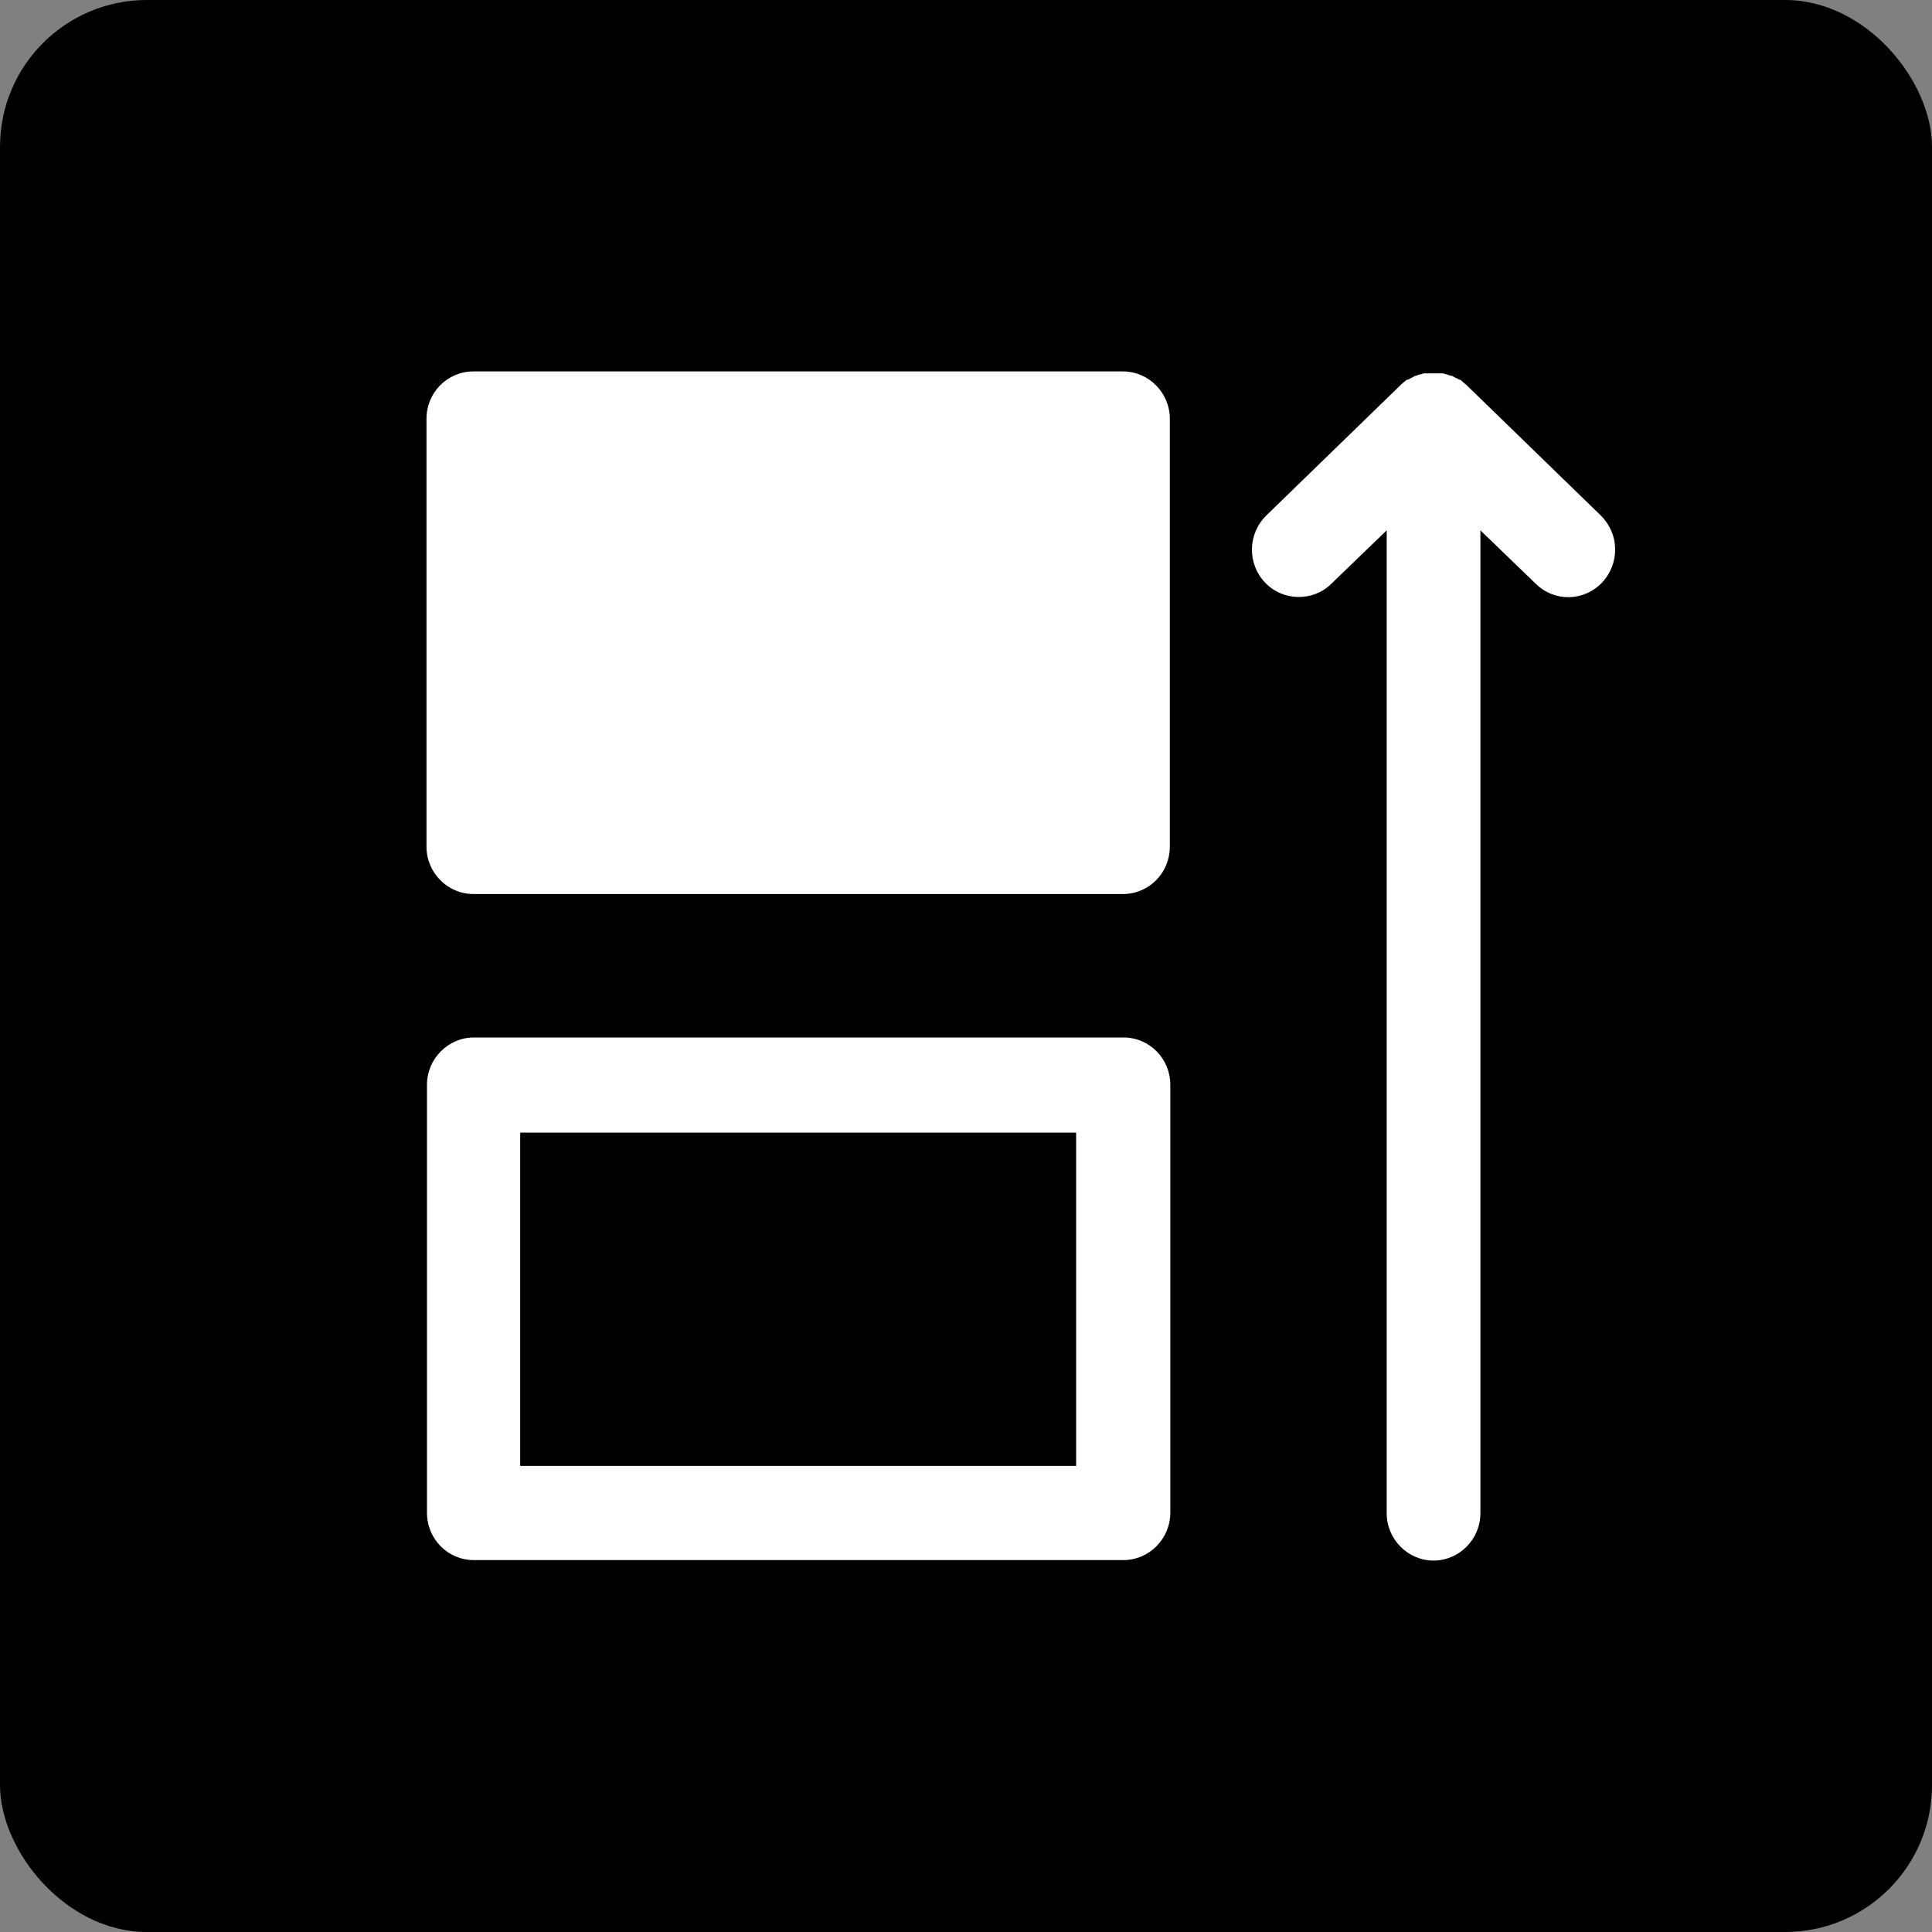 <?xml version="1.0" encoding="UTF-8"?><svg id="Ebene_1" xmlns="http://www.w3.org/2000/svg" viewBox="0 0 40 40"><rect x="0" y="0" width="40" height="40" fill="#808080" stroke="none"/><defs><style>.cls-1{fill:#fff;}</style></defs><rect width="40" height="40" rx="3.04" ry="3.04"/><path class="cls-1" d="M24.23,22.46v8.86c0,.54-.44.98-.97.98h-13.45c-.54,0-.97-.44-.97-.98v-8.86c0-.54.44-.98.97-.98h13.45c.54,0,.97.44.97.98ZM22.28,30.35v-6.9h-11.51v6.9h11.51Z"/><path class="cls-1" d="M8.83,8.67v8.86c0,.54.44.98.97.98h13.45c.54,0,.97-.44.97-.98v-8.86c0-.54-.44-.98-.97-.98h-13.45c-.54,0-.97.44-.97.98Z"/><path class="cls-1" d="M30.23,7.86s-.01,0-.02,0c-.03-.02-.05-.03-.08-.04-.02-.01-.05-.03-.07-.04,0,0-.01,0-.02,0-.03-.01-.06-.02-.09-.03-.03,0-.05-.02-.08-.02,0,0-.01,0-.02,0-.03,0-.06,0-.09,0-.03,0-.06,0-.08,0,0,0,0,0,0,0s0,0,0,0c-.03,0-.06,0-.08,0-.03,0-.06,0-.09,0,0,0-.01,0-.02,0-.03,0-.05.02-.08.02-.03,0-.06.02-.09.03,0,0-.01,0-.02,0-.02.01-.05.03-.07.04-.03.01-.05.03-.08.04,0,0-.01,0-.02,0-.02.01-.03.03-.05.04,0,0-.02.01-.02.02-.02.01-.04.03-.05.04l-2.79,2.71c-.39.38-.4,1-.03,1.39.37.39.99.4,1.37.03l1.15-1.11v20.35c0,.54.44.98.97.98s.97-.44.97-.98V10.98l1.15,1.11c.39.38,1,.36,1.37-.03.18-.19.27-.44.27-.68,0-.26-.1-.51-.3-.71l-2.79-2.71s-.04-.03-.05-.04c0,0-.02-.01-.02-.02-.02-.01-.03-.03-.05-.04Z"/></svg>